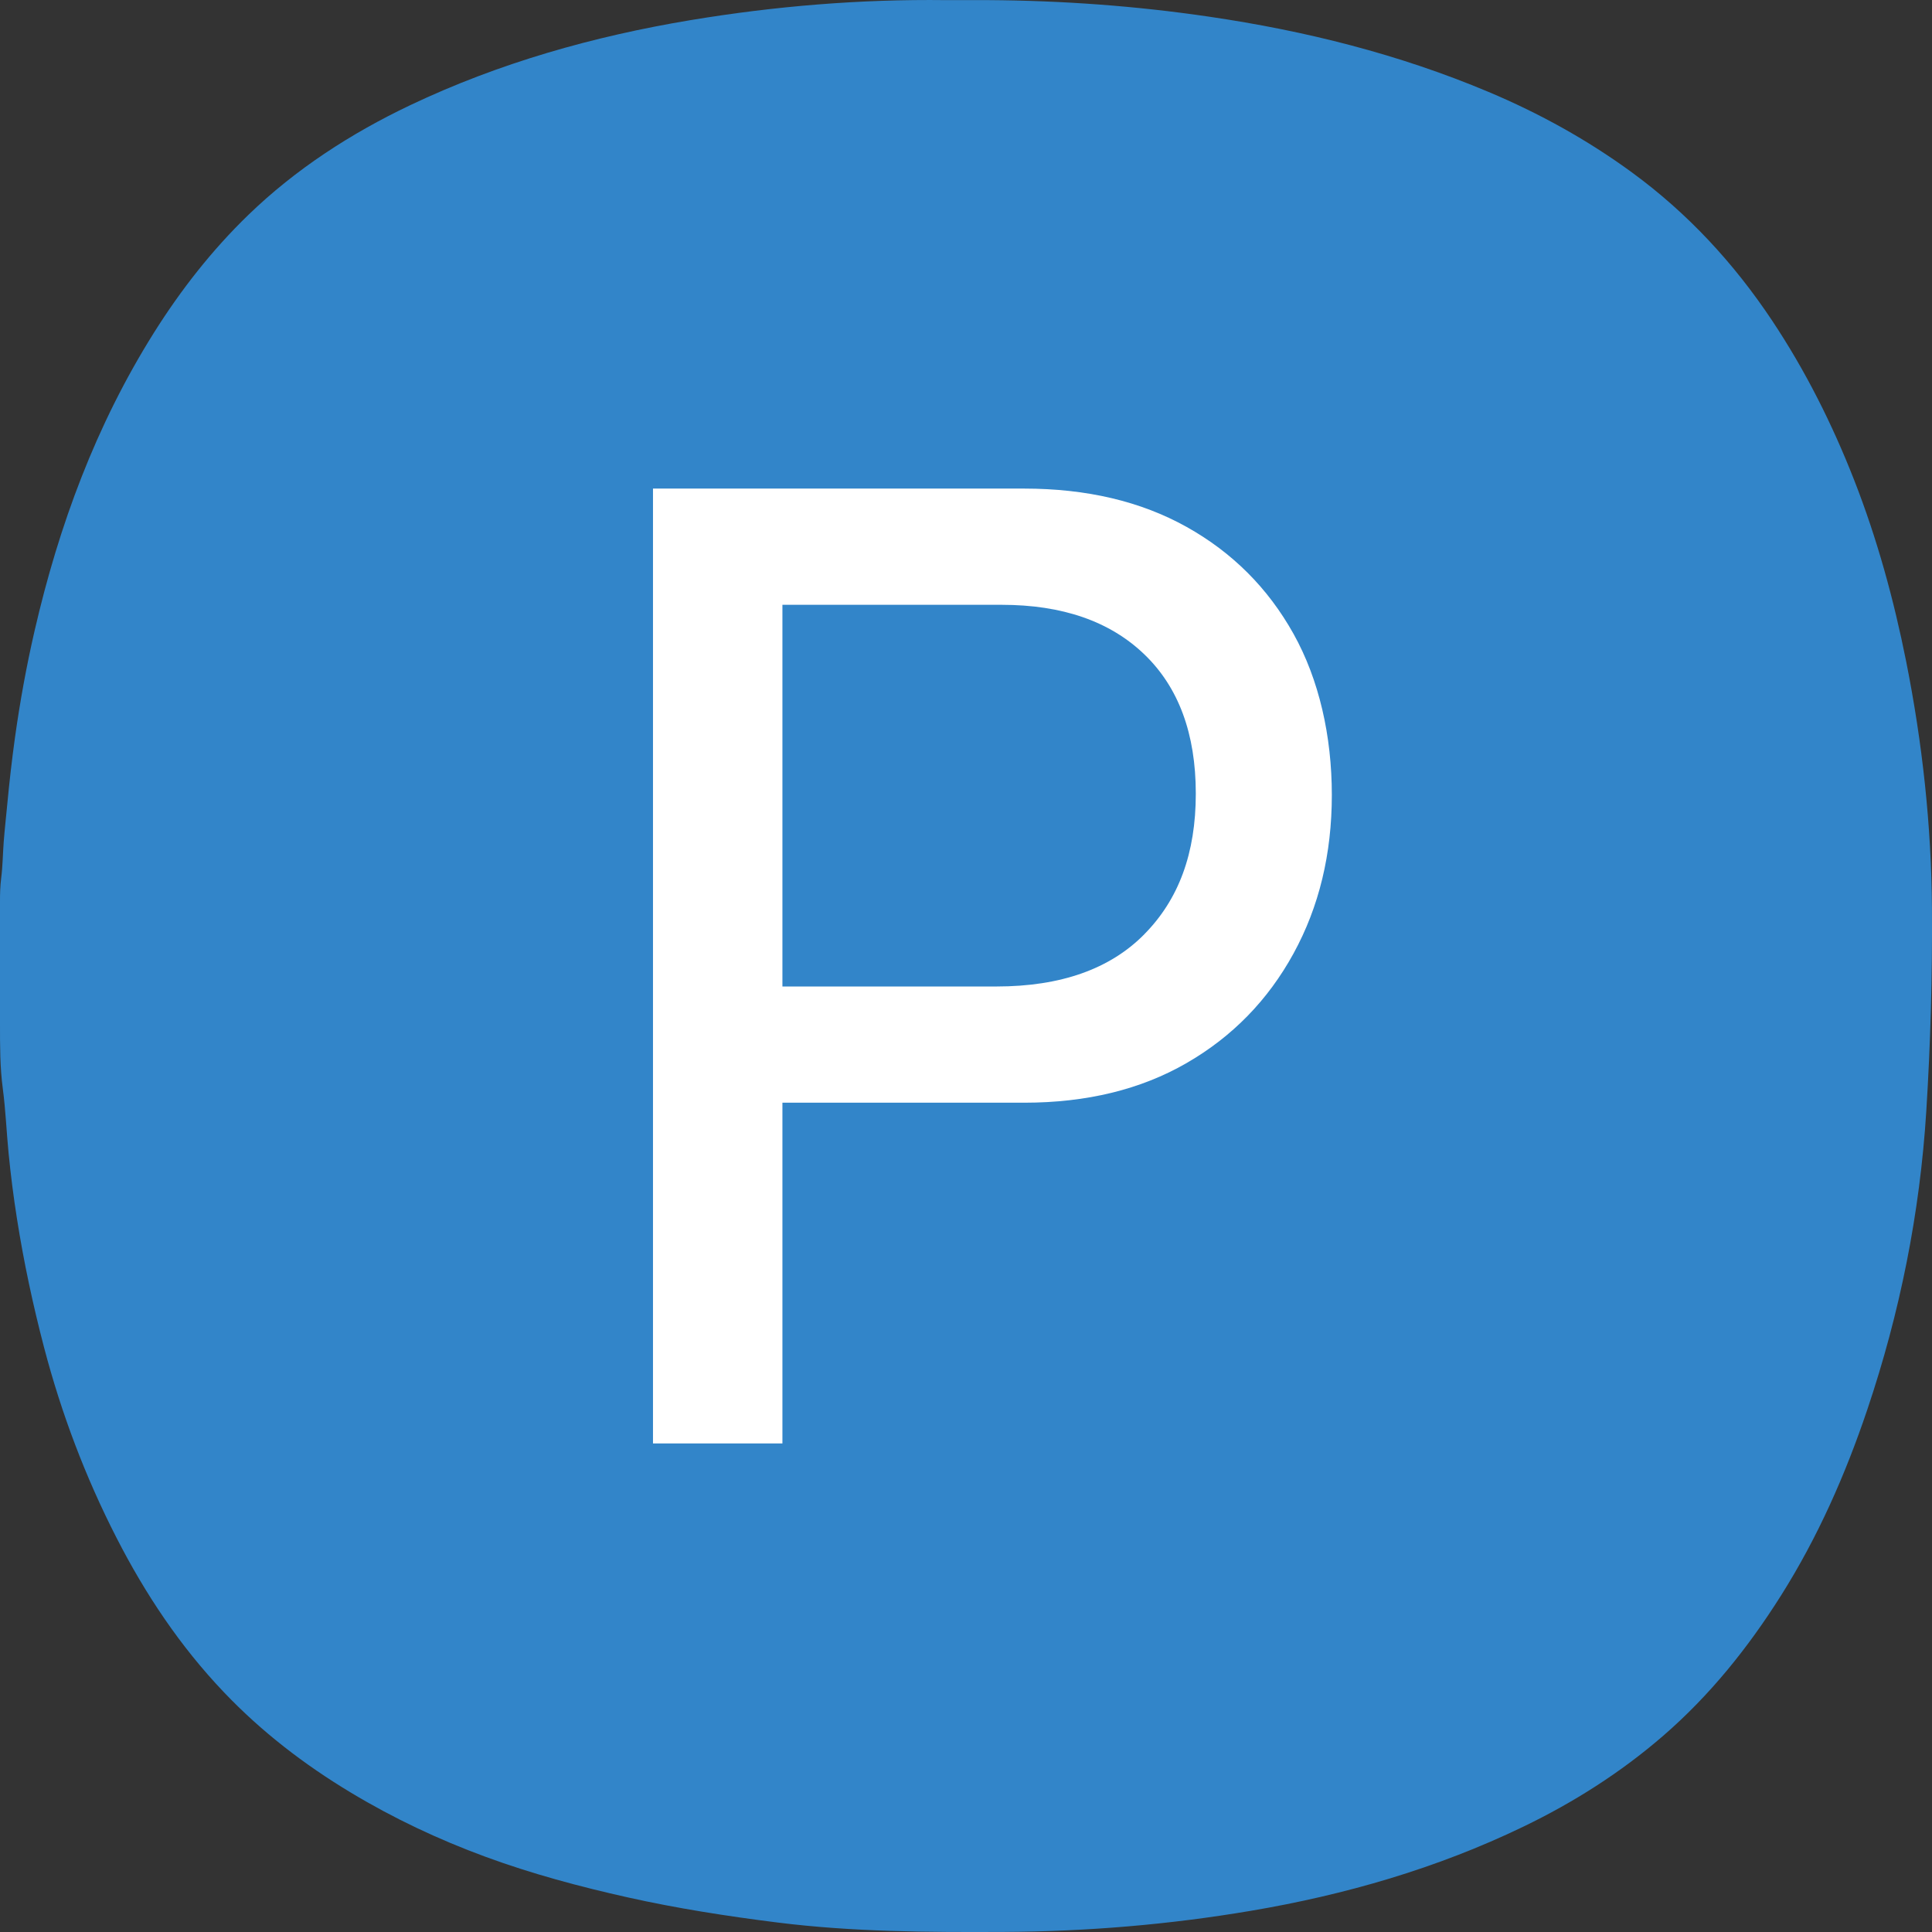 <?xml version="1.0" encoding="UTF-8"?>
<svg id="Layer_1" xmlns="http://www.w3.org/2000/svg" viewBox="0 0 512 512">
  <rect x="0" y="0" width="512" height="512" fill="#333333" stroke="none"/>
  <defs>
    <style>
      .cls-1 {
        fill: #fff;
      }

      .cls-2 {
        fill: #3285c9;
      }
    </style>
  </defs>
  <path class="cls-2" d="M261.86.03c19.62.12,39.13,1.53,58.57,4.39,25.49,3.74,50.26,9.93,74.05,19.94,13.5,5.68,26.21,12.71,38.01,21.34,14.79,10.82,27.02,24.05,37.17,39.3,8.84,13.29,15.94,27.47,21.73,42.26,6.08,15.54,10.49,31.64,13.76,48.01,4.31,21.6,6.69,43.46,6.84,65.46.12,17.9-.38,35.85-1.5,53.71-1.69,27.04-6.98,53.47-15.66,79.2-5.81,17.22-13.09,33.72-22.81,49.14-8.74,13.86-18.84,26.47-31.29,37.25-11.27,9.75-23.76,17.66-37.06,24.07-22.85,11.02-47.1,18.04-72.1,22.27-21.67,3.67-43.52,5.5-65.53,5.61-20.04.1-40.07,0-59.96-2.49-13.31-1.67-26.62-3.74-39.7-6.66-12.77-2.85-25.52-6.27-37.79-10.79-12.32-4.53-24.24-10.14-35.62-16.99-12.41-7.47-23.66-16.13-33.6-26.56-11.62-12.18-20.86-26.05-28.5-40.98-8.24-16.09-14.61-32.94-19.19-50.42-2.94-11.24-5.38-22.62-7.18-34.1-.91-5.77-1.65-11.56-2.22-17.37-.56-5.69-.78-11.41-1.53-17.08C-.02,282.77,0,277.11,0,271.31s0-12.02,0-18.04c0-4.74.02-9.48,0-14.22-.01-2.16.05-4.25.32-6.4.4-3.18.42-6.32.66-9.5.26-3.38.64-6.76.96-10.14.55-5.86,1.22-11.71,2.03-17.55,1.33-9.52,3.05-18.99,5.21-28.35,6.44-27.91,16.24-54.42,31.56-78.85,7.2-11.47,15.5-22.05,25.11-31.34,12.49-12.08,27.13-21.57,42.87-29.05,23.59-11.21,48.57-18.25,74.26-22.53C205.38,1.62,227.97-.25,250.7.03"/>
  <path class="cls-1" d="M342.8,167.98c-6.77-12.13-16.22-21.58-28.35-28.35-12.13-6.77-26.48-10.15-43.05-10.15h-98.35v253.05h34.3v-90.3h64.05c16.56,0,30.92-3.5,43.05-10.5,12.13-7,21.58-16.68,28.35-29.05,6.77-12.37,10.15-26.36,10.15-42s-3.38-30.56-10.15-42.7ZM303.25,247.6c-9.1,9.22-22.17,13.83-39.2,13.83h-56.7v-101.15h58.1c16.1,0,28.7,4.38,37.8,13.12s13.65,21.06,13.65,36.92-4.55,28.06-13.65,37.27Z"/>
</svg>